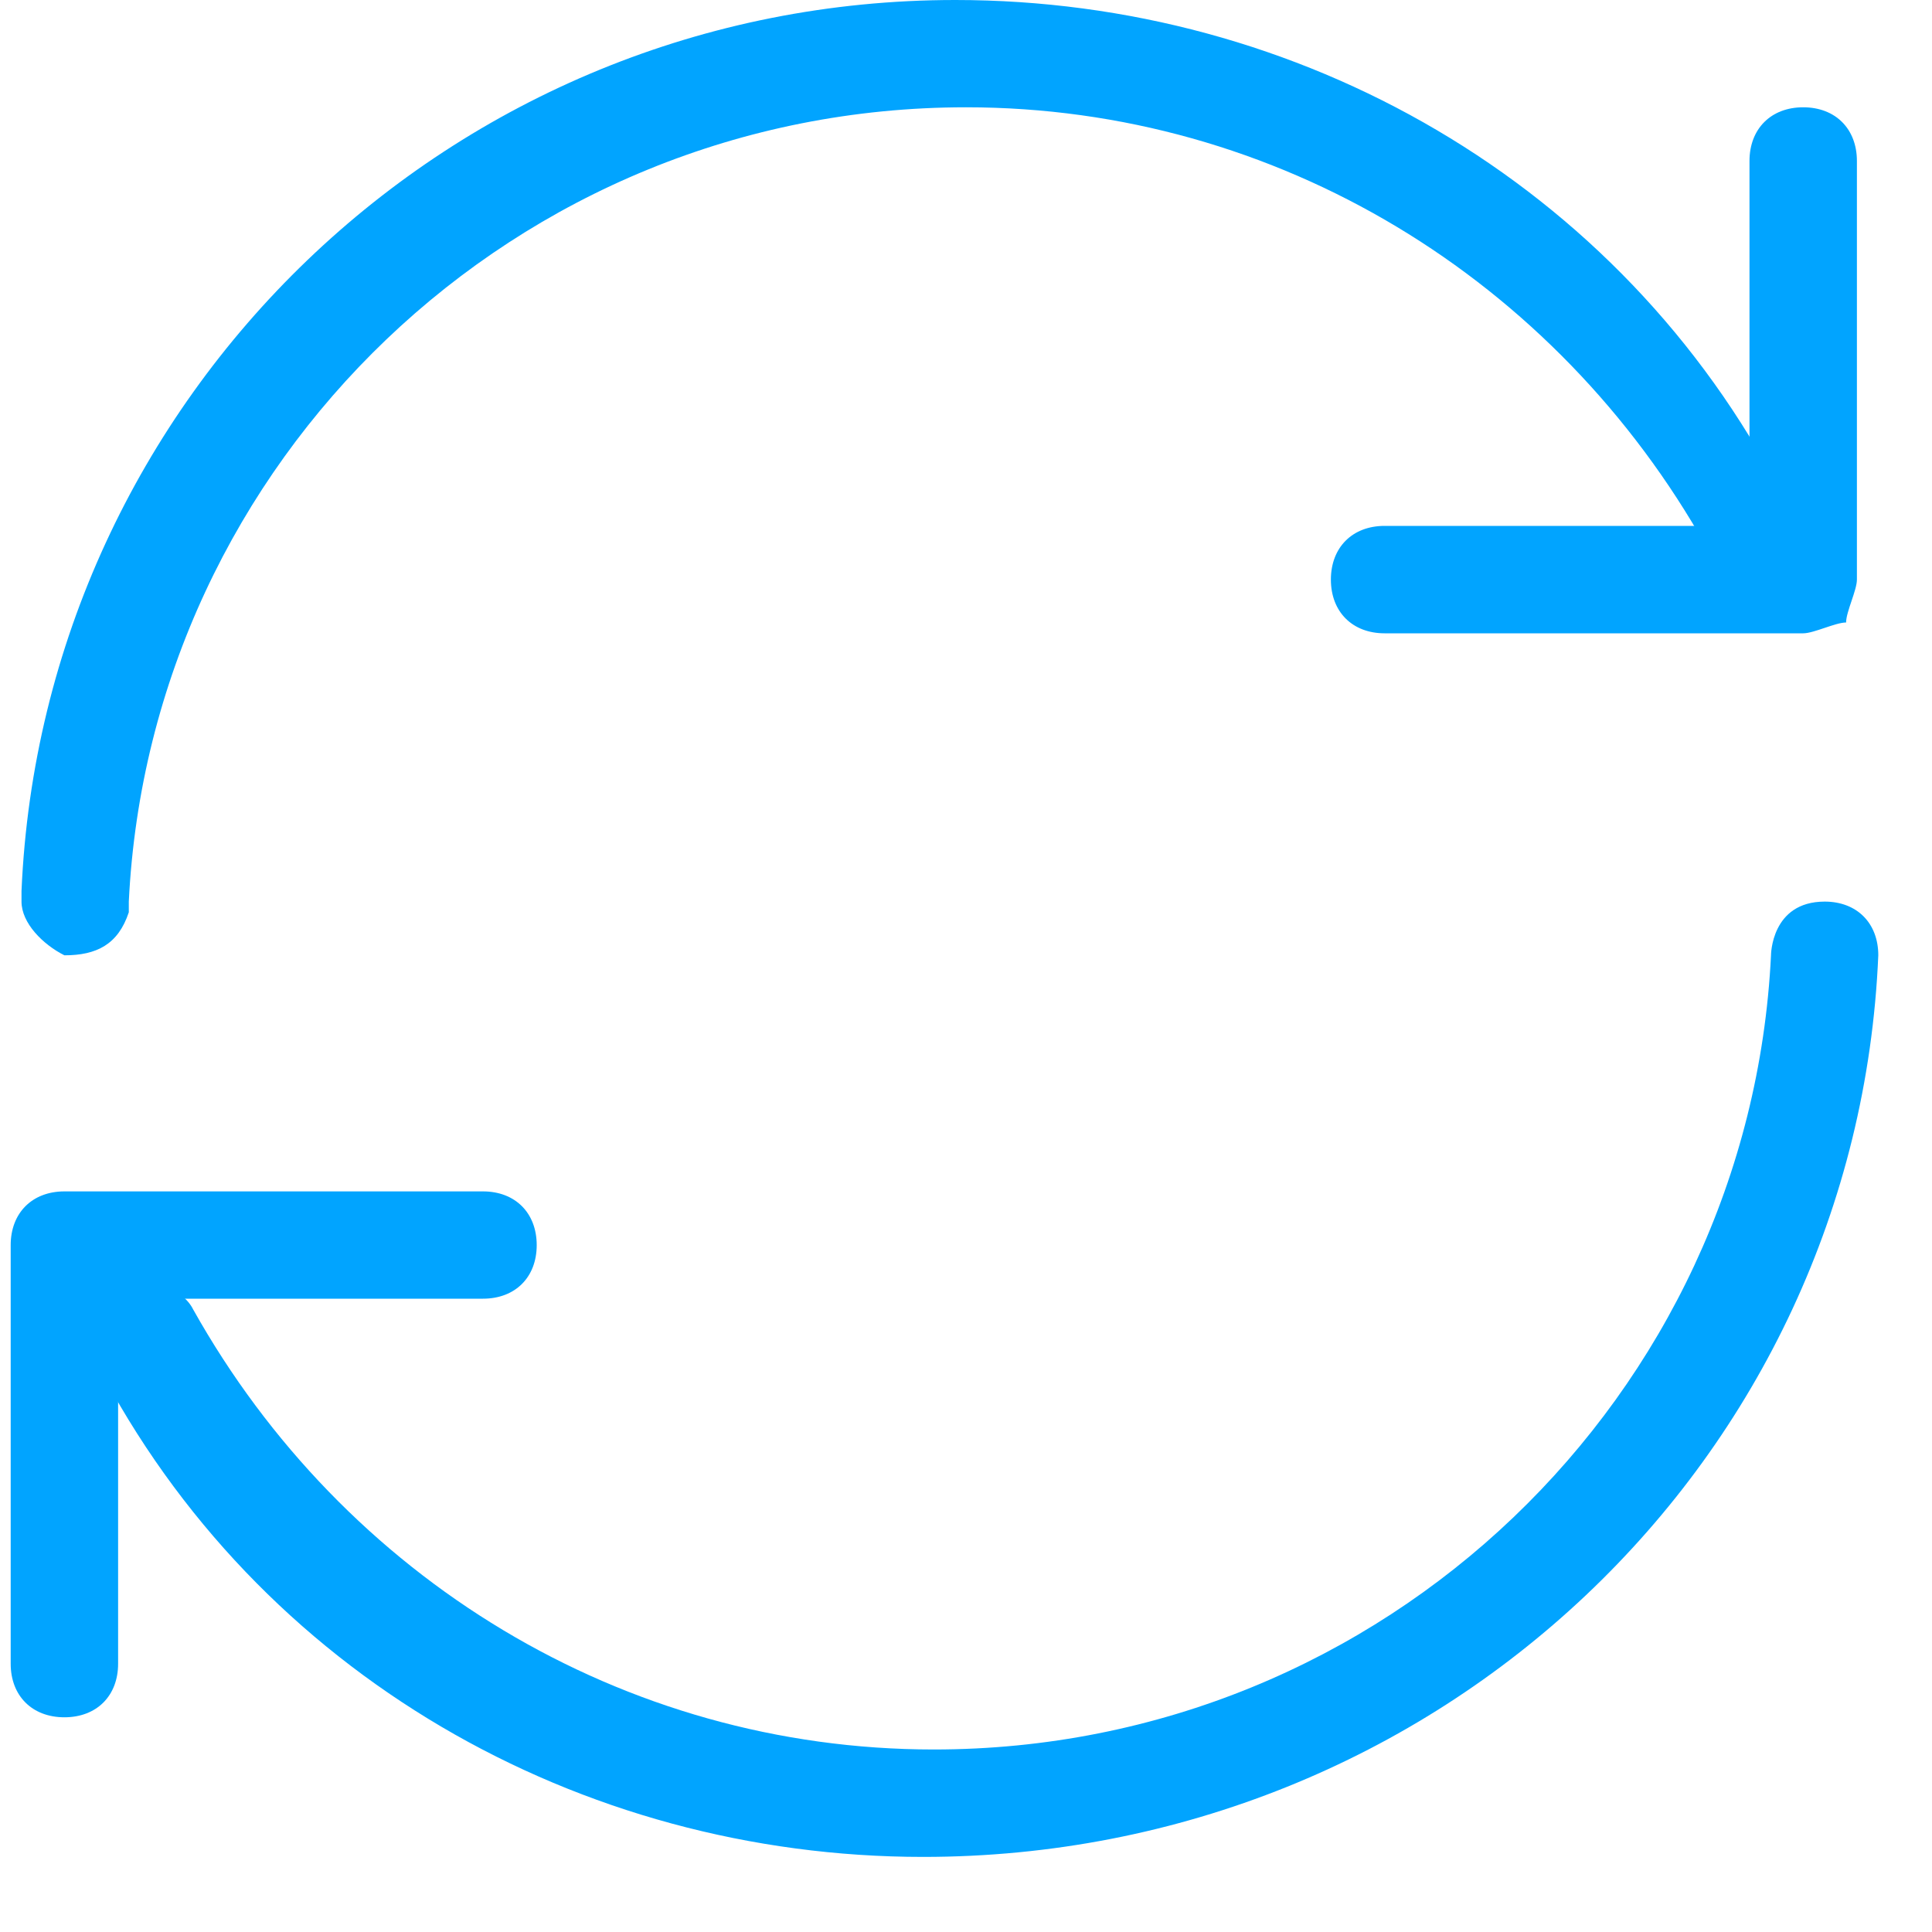 <?xml version="1.0" encoding="UTF-8" standalone="no"?>
<svg width="15px" height="15px" viewBox="0 0 15 15" version="1.1" xmlns="http://www.w3.org/2000/svg" xmlns:xlink="http://www.w3.org/1999/xlink">
    <!-- Generator: Sketch 3.8.2 (29753) - http://www.bohemiancoding.com/sketch -->
    <title>refresh icon</title>
    <desc>Created with Sketch.</desc>
    <defs></defs>
    <g id="Page-1" stroke="none" stroke-width="1" fill="none" fill-rule="evenodd">
        <g id="Identi_Wireframe" transform="translate(-535, -4323)" fill="#01A4FF">
            <g id="Contact-us" transform="translate(0, 3651)">
                <g id="Group-5" transform="translate(335, 111)">
                    <g id="Contact-form" transform="translate(0, 128)">
                        <g id="Enter-code" transform="translate(0, 341)">
                            <g id="Refresh" transform="translate(200, 92)">
                                <g id="refresh-icon">
                                    <path d="M14,4.917 L14,4.917 L10.75,4.917 C10.5,4.917 10.333,4.75 10.333,4.5 C10.333,4.25 10.5,4.083 10.75,4.083 L10.75,4.083 L13.583,4.083 L13.583,1.25 C13.583,1 13.75,0.833 14,0.833 L14,0.833 C14.25,0.833 14.417,1 14.417,1.25 L14.417,4.5 C14.417,4.583 14.333,4.75 14.333,4.833 C14.25,4.833 14.083,4.917 14,4.917 L14,4.917 Z" id="Shape"></path>
                                    <path d="M0.5,13.333 C0.25,13.333 0.083,13.167 0.083,12.917 L0.083,9.667 C0.083,9.417 0.25,9.25 0.5,9.25 L0.5,9.25 L3.75,9.25 C4,9.25 4.167,9.417 4.167,9.667 C4.167,9.917 4,10.083 3.75,10.083 L3.75,10.083 L0.917,10.083 L0.917,12.917 C0.917,13.167 0.75,13.333 0.5,13.333 L0.5,13.333 Z" id="Shape"></path>
                                    <path d="M13.833,3.833 C12.583,1.417 10.083,0 7.417,0 C3.5,0 0.333,3.083 0.167,6.917 L0.167,7 C0.167,7.167 0.333,7.333 0.5,7.417 C0.75,7.417 0.917,7.333 1,7.083 L1,7 C1.167,3.583 4,0.833 7.5,0.833 C9.917,0.833 12.083,2.167 13.25,4.25 C13.333,4.417 13.583,4.5 13.833,4.417 C13.917,4.333 14,4 13.833,3.833 L13.833,3.833 Z" id="Shape"></path>
                                    <path d="M14.583,7.417 C14.583,7.167 14.417,7 14.167,7 C13.75,7 13.75,7.417 13.75,7.417 C13.583,10.833 10.75,13.583 7.25,13.583 C4.833,13.583 2.667,12.25 1.5,10.167 C1.417,10 1.167,9.917 0.917,10 C0.75,10.083 0.667,10.333 0.75,10.583 C2,13 4.5,14.417 7.167,14.417 C11.167,14.417 14.417,11.333 14.583,7.417 L14.583,7.417 L14.583,7.417 Z" id="Shape"></path>
                                </g>
                            </g>
                        </g>
                    </g>
                </g>
            </g>
        </g>
    </g>
</svg>